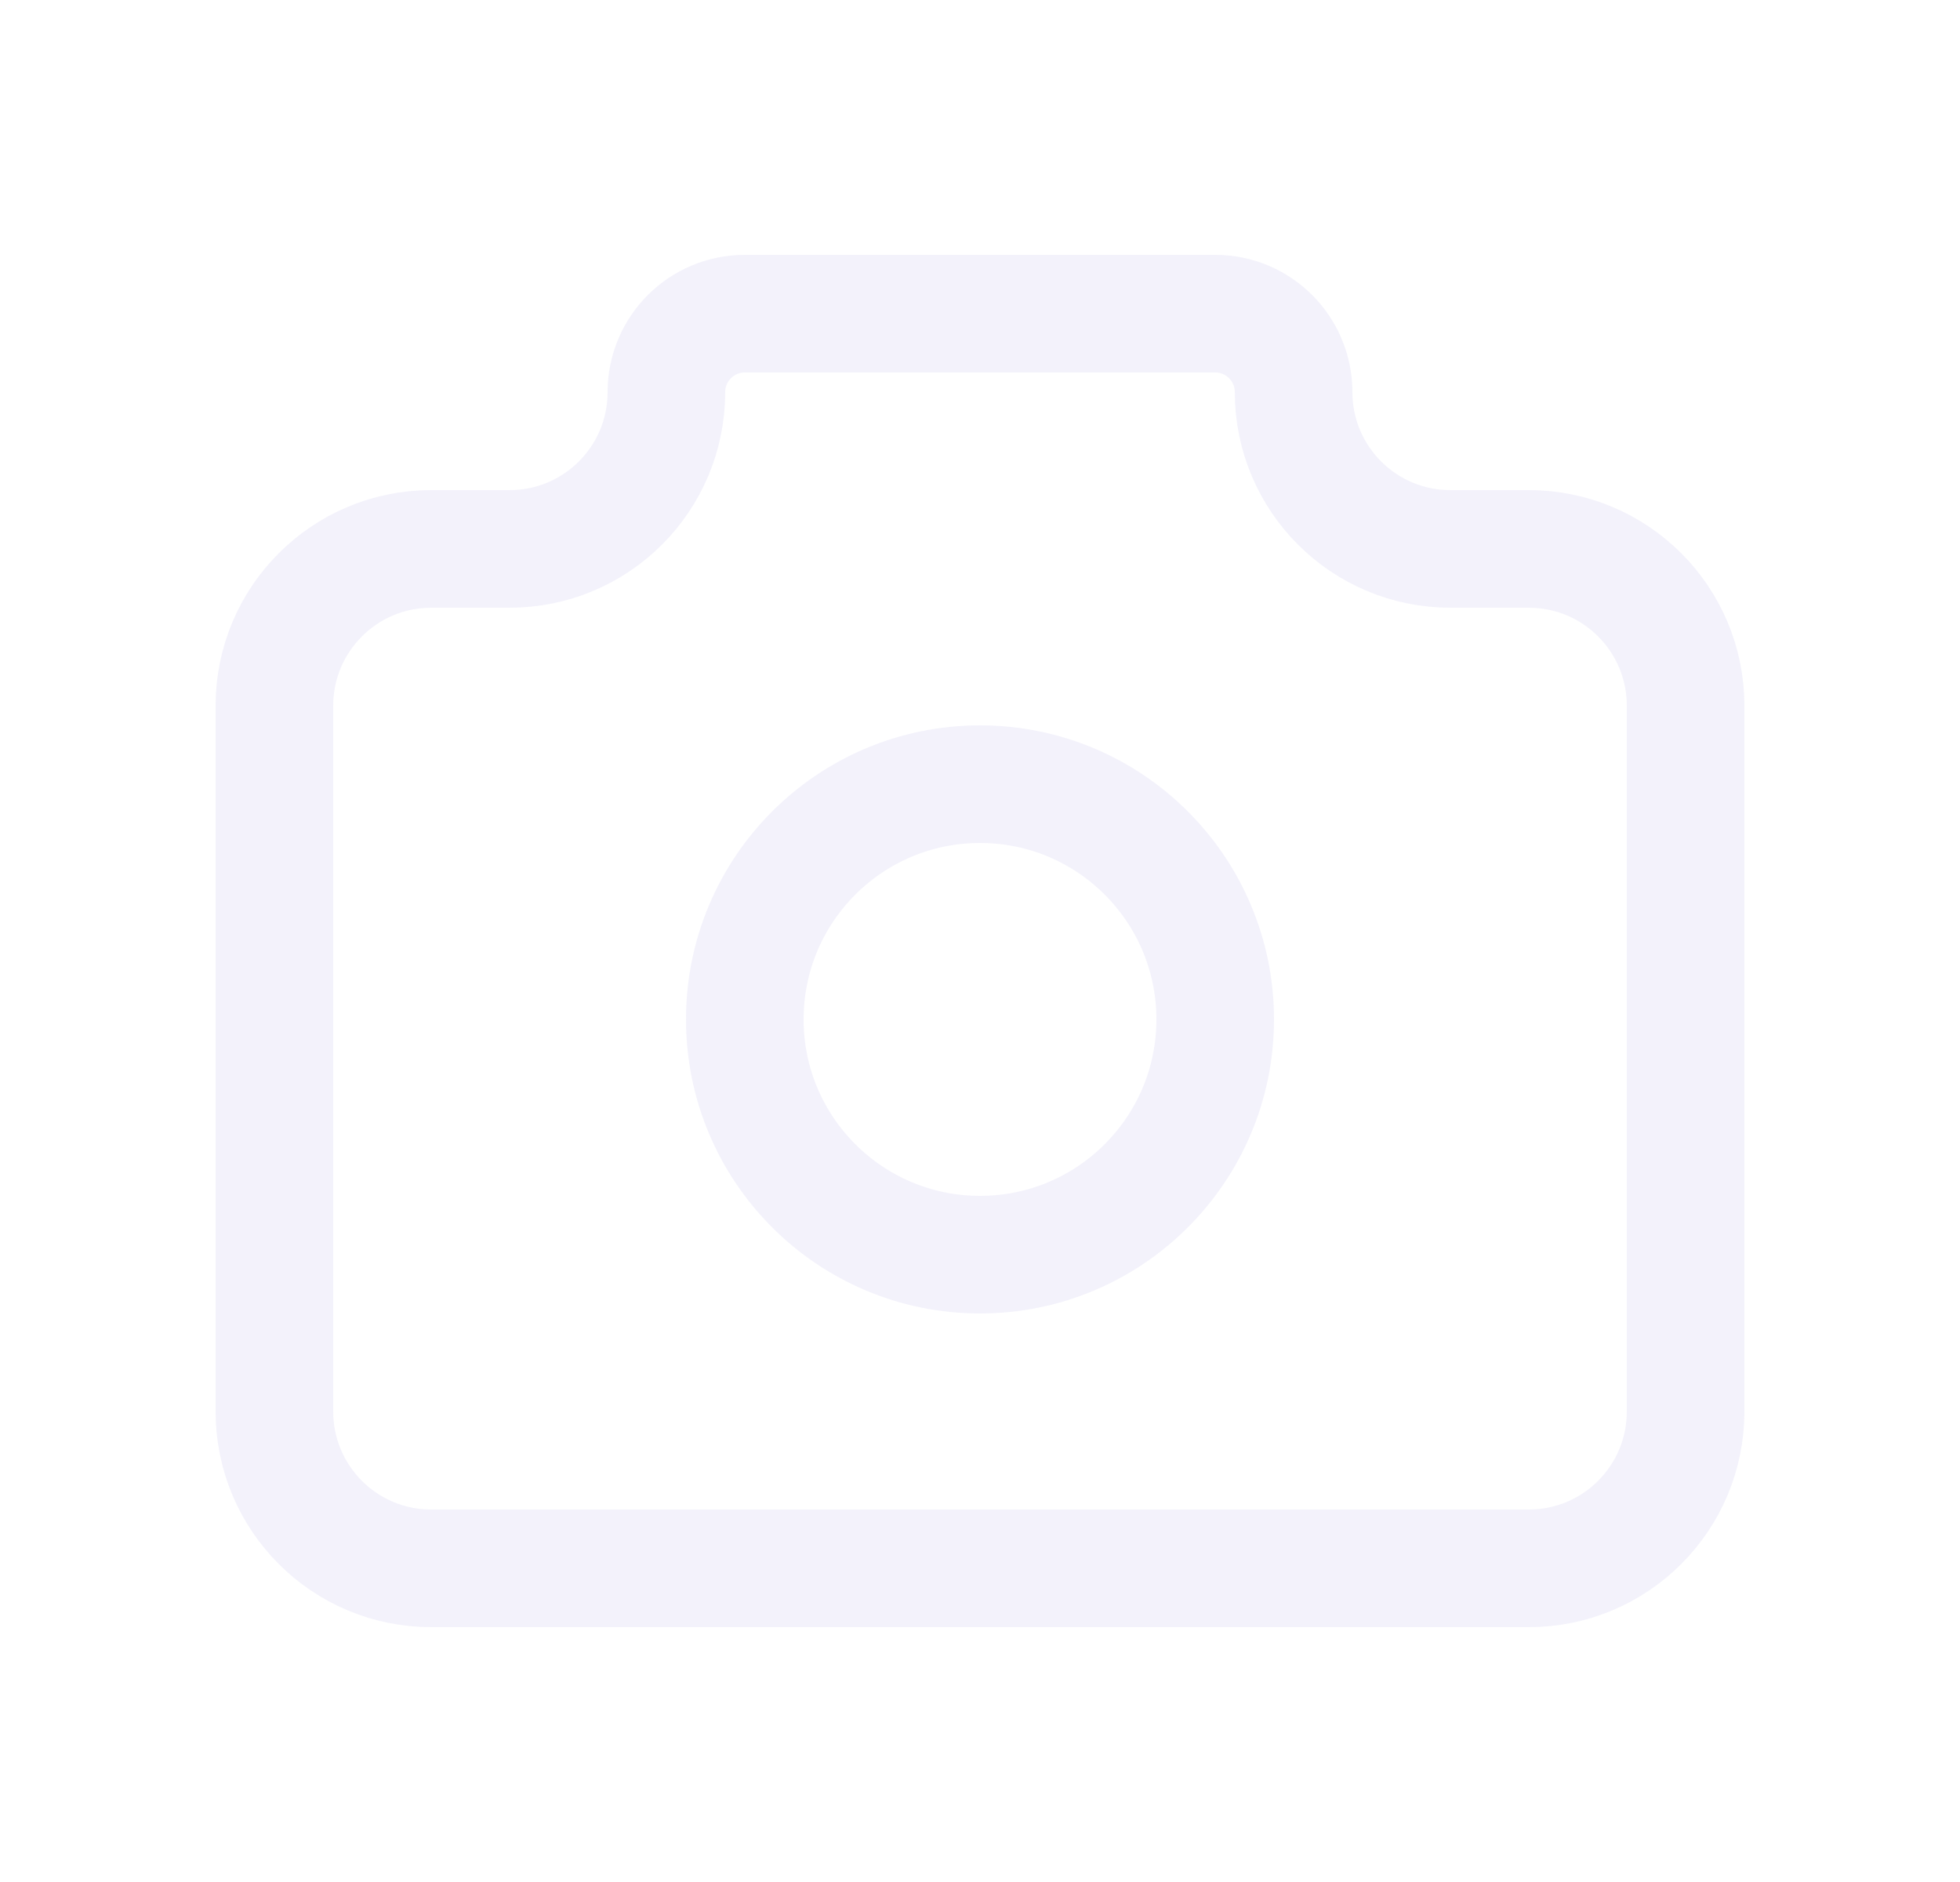 <svg width="25" height="24" viewBox="0 0 25 24" fill="none" xmlns="http://www.w3.org/2000/svg">
<path d="M5.5 7H6.5C7.605 7 8.5 6.105 8.5 5C8.5 4.448 8.948 4 9.5 4H15.5C16.052 4 16.5 4.448 16.5 5C16.5 6.105 17.395 7 18.5 7H19.5C20.605 7 21.5 7.895 21.5 9V18C21.5 19.105 20.605 20 19.5 20H5.5C4.395 20 3.5 19.105 3.5 18V9C3.5 7.895 4.395 7 5.5 7" stroke="#E1DEF5" stroke-opacity="0.4" stroke-width="1.5" stroke-linecap="round" stroke-linejoin="round"/>
<circle cx="12.5" cy="13" r="3" stroke="#E1DEF5" stroke-opacity="0.4" stroke-width="1.5" stroke-linecap="round" stroke-linejoin="round"/>
</svg>
